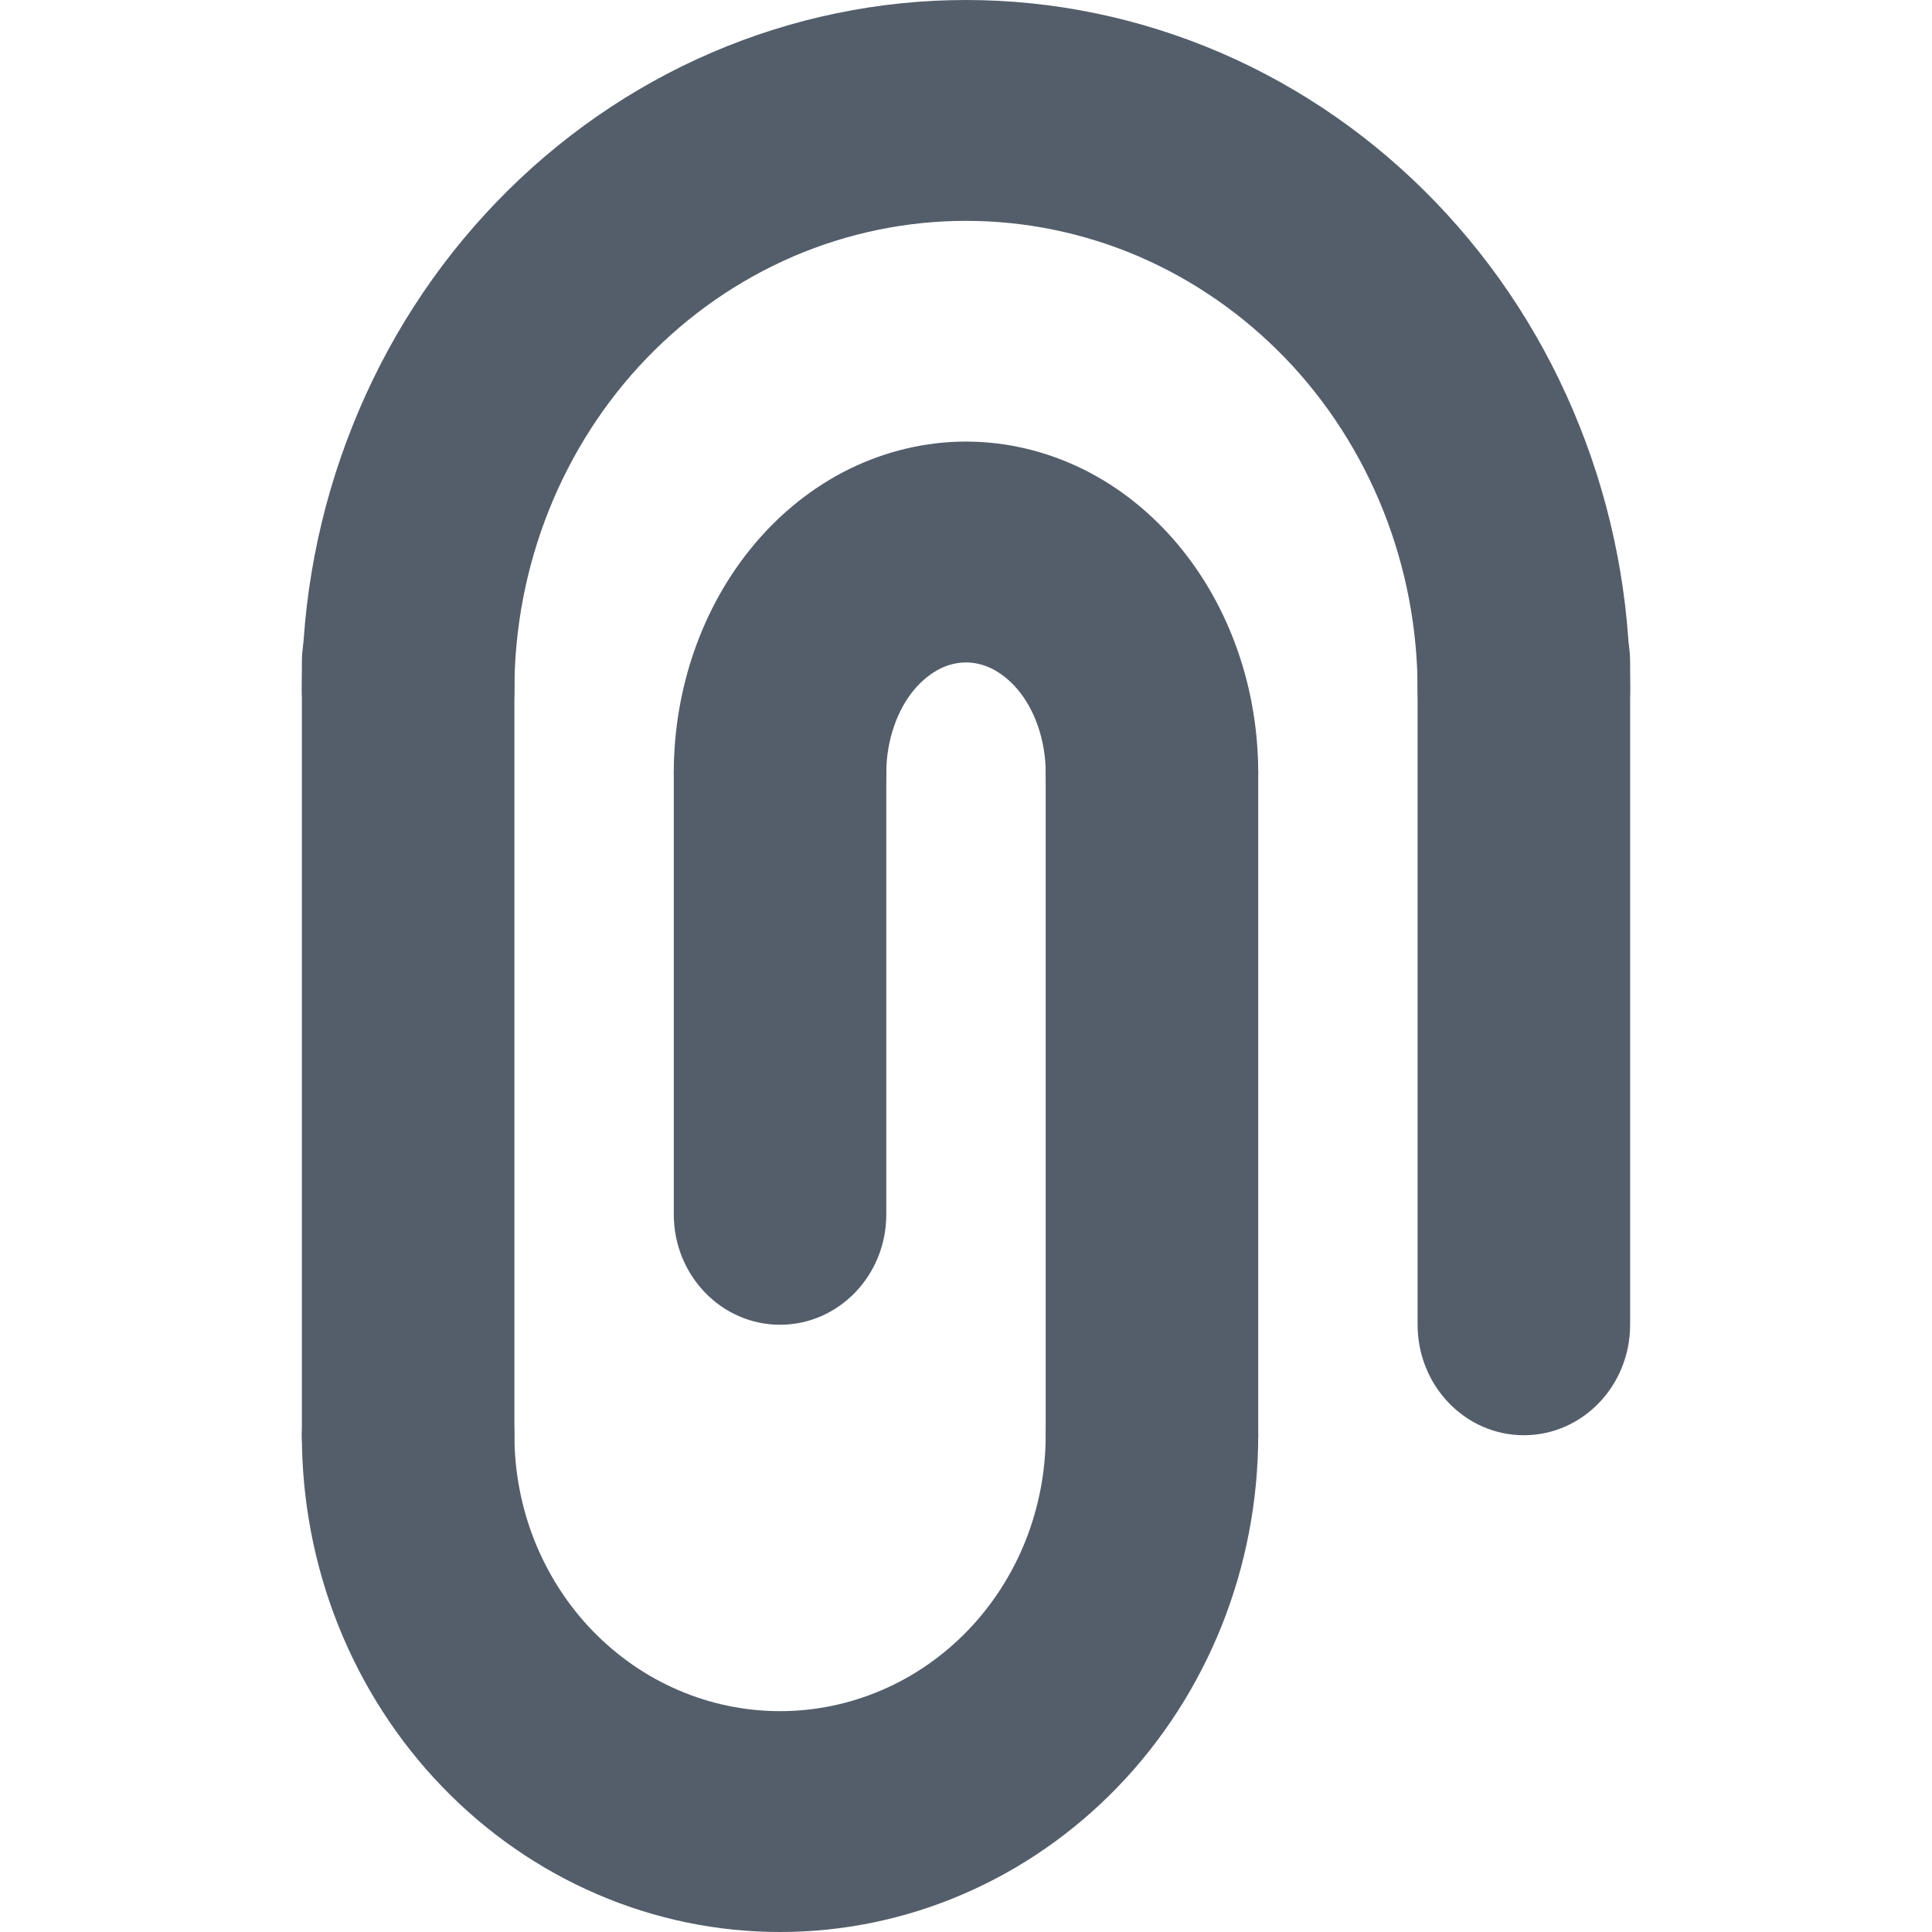 <svg width="16" height="16" viewBox="0 0 16 16" fill="#545E6B" xmlns="http://www.w3.org/2000/svg">
    <path d="M2.5 11.886C2.5 12.391 2.894 12.8 3.38 12.8C3.866 12.8 4.26 12.391 4.26 11.886V5.486C4.26 4.981 3.866 4.571 3.38 4.571C2.894 4.571 2.5 4.981 2.5 5.486V11.886Z"
    />
    <path d="M8.66 11.886C8.66 12.391 9.054 12.8 9.54 12.8C10.026 12.8 10.42 12.391 10.42 11.886V6.4C10.42 5.895 10.026 5.486 9.54 5.486C9.054 5.486 8.66 5.895 8.66 6.4V11.886Z"
    />
    <path d="M5.58 10.057C5.58 10.562 5.974 10.971 6.46 10.971C6.946 10.971 7.34 10.562 7.34 10.057V6.4C7.34 5.895 6.946 5.486 6.46 5.486C5.974 5.486 5.58 5.895 5.58 6.4V10.057Z"
    />
    <path d="M11.74 10.971C11.74 11.476 12.134 11.886 12.62 11.886C13.106 11.886 13.5 11.476 13.5 10.971V5.486C13.5 4.981 13.106 4.571 12.62 4.571C12.134 4.571 11.74 4.981 11.74 5.486V10.971Z"
    />
    <path fill-rule="evenodd" clip-rule="evenodd"
          d="M5.895 0.435C6.563 0.148 7.278 0 8 0C8.722 0 9.437 0.148 10.105 0.435C10.772 0.722 11.378 1.143 11.889 1.674C12.4 2.204 12.805 2.834 13.081 3.528C13.358 4.221 13.5 4.964 13.5 5.714C13.5 6.219 13.106 6.629 12.62 6.629C12.134 6.629 11.74 6.219 11.74 5.714C11.74 5.204 11.643 4.699 11.455 4.227C11.267 3.756 10.992 3.327 10.645 2.967C10.297 2.606 9.885 2.32 9.431 2.124C8.977 1.929 8.491 1.829 8 1.829C7.509 1.829 7.023 1.929 6.569 2.124C6.115 2.32 5.703 2.606 5.355 2.967C5.008 3.327 4.733 3.756 4.545 4.227C4.357 4.699 4.26 5.204 4.26 5.714C4.26 6.219 3.866 6.629 3.38 6.629C2.894 6.629 2.5 6.219 2.5 5.714C2.5 4.964 2.642 4.221 2.919 3.528C3.195 2.834 3.6 2.204 4.111 1.674C4.622 1.143 5.228 0.722 5.895 0.435Z"
    />
    <path fill-rule="evenodd" clip-rule="evenodd"
          d="M4.945 15.687C5.425 15.894 5.94 16 6.46 16C6.98 16 7.495 15.894 7.975 15.687C8.456 15.48 8.892 15.177 9.26 14.795C9.628 14.413 9.92 13.959 10.119 13.46C10.318 12.961 10.42 12.426 10.42 11.886C10.42 11.381 10.026 10.971 9.54 10.971C9.054 10.971 8.66 11.381 8.66 11.886C8.66 12.186 8.603 12.483 8.493 12.76C8.382 13.038 8.22 13.29 8.016 13.502C7.811 13.714 7.569 13.883 7.302 13.997C7.035 14.112 6.749 14.171 6.46 14.171C6.171 14.171 5.885 14.112 5.618 13.997C5.351 13.883 5.109 13.714 4.904 13.502C4.7 13.29 4.538 13.038 4.427 12.76C4.317 12.483 4.26 12.186 4.26 11.886C4.26 11.381 3.866 10.971 3.38 10.971C2.894 10.971 2.5 11.381 2.5 11.886C2.5 12.426 2.602 12.961 2.801 13.46C3 13.959 3.292 14.413 3.66 14.795M4.945 15.687C4.464 15.48 4.028 15.177 3.66 14.795L4.945 15.687Z"
    />
    <path fill-rule="evenodd" clip-rule="evenodd"
          d="M7.034 3.884C7.336 3.736 7.665 3.657 8 3.657C8.335 3.657 8.664 3.736 8.966 3.884C9.267 4.032 9.533 4.246 9.751 4.505C9.969 4.764 10.137 5.065 10.25 5.389C10.363 5.712 10.42 6.056 10.42 6.4C10.42 6.905 10.026 7.314 9.54 7.314C9.054 7.314 8.66 6.905 8.66 6.4C8.66 6.264 8.637 6.132 8.595 6.012C8.554 5.892 8.495 5.79 8.427 5.709C8.359 5.629 8.285 5.573 8.213 5.537C8.141 5.502 8.069 5.486 8 5.486C7.931 5.486 7.859 5.502 7.787 5.537C7.715 5.573 7.641 5.629 7.573 5.709C7.505 5.79 7.446 5.892 7.405 6.012C7.363 6.132 7.34 6.264 7.34 6.4C7.34 6.905 6.946 7.314 6.46 7.314C5.974 7.314 5.58 6.905 5.58 6.4C5.58 6.056 5.637 5.712 5.75 5.389C5.863 5.065 6.031 4.764 6.249 4.505C6.467 4.246 6.733 4.032 7.034 3.884Z"
    />
</svg>
